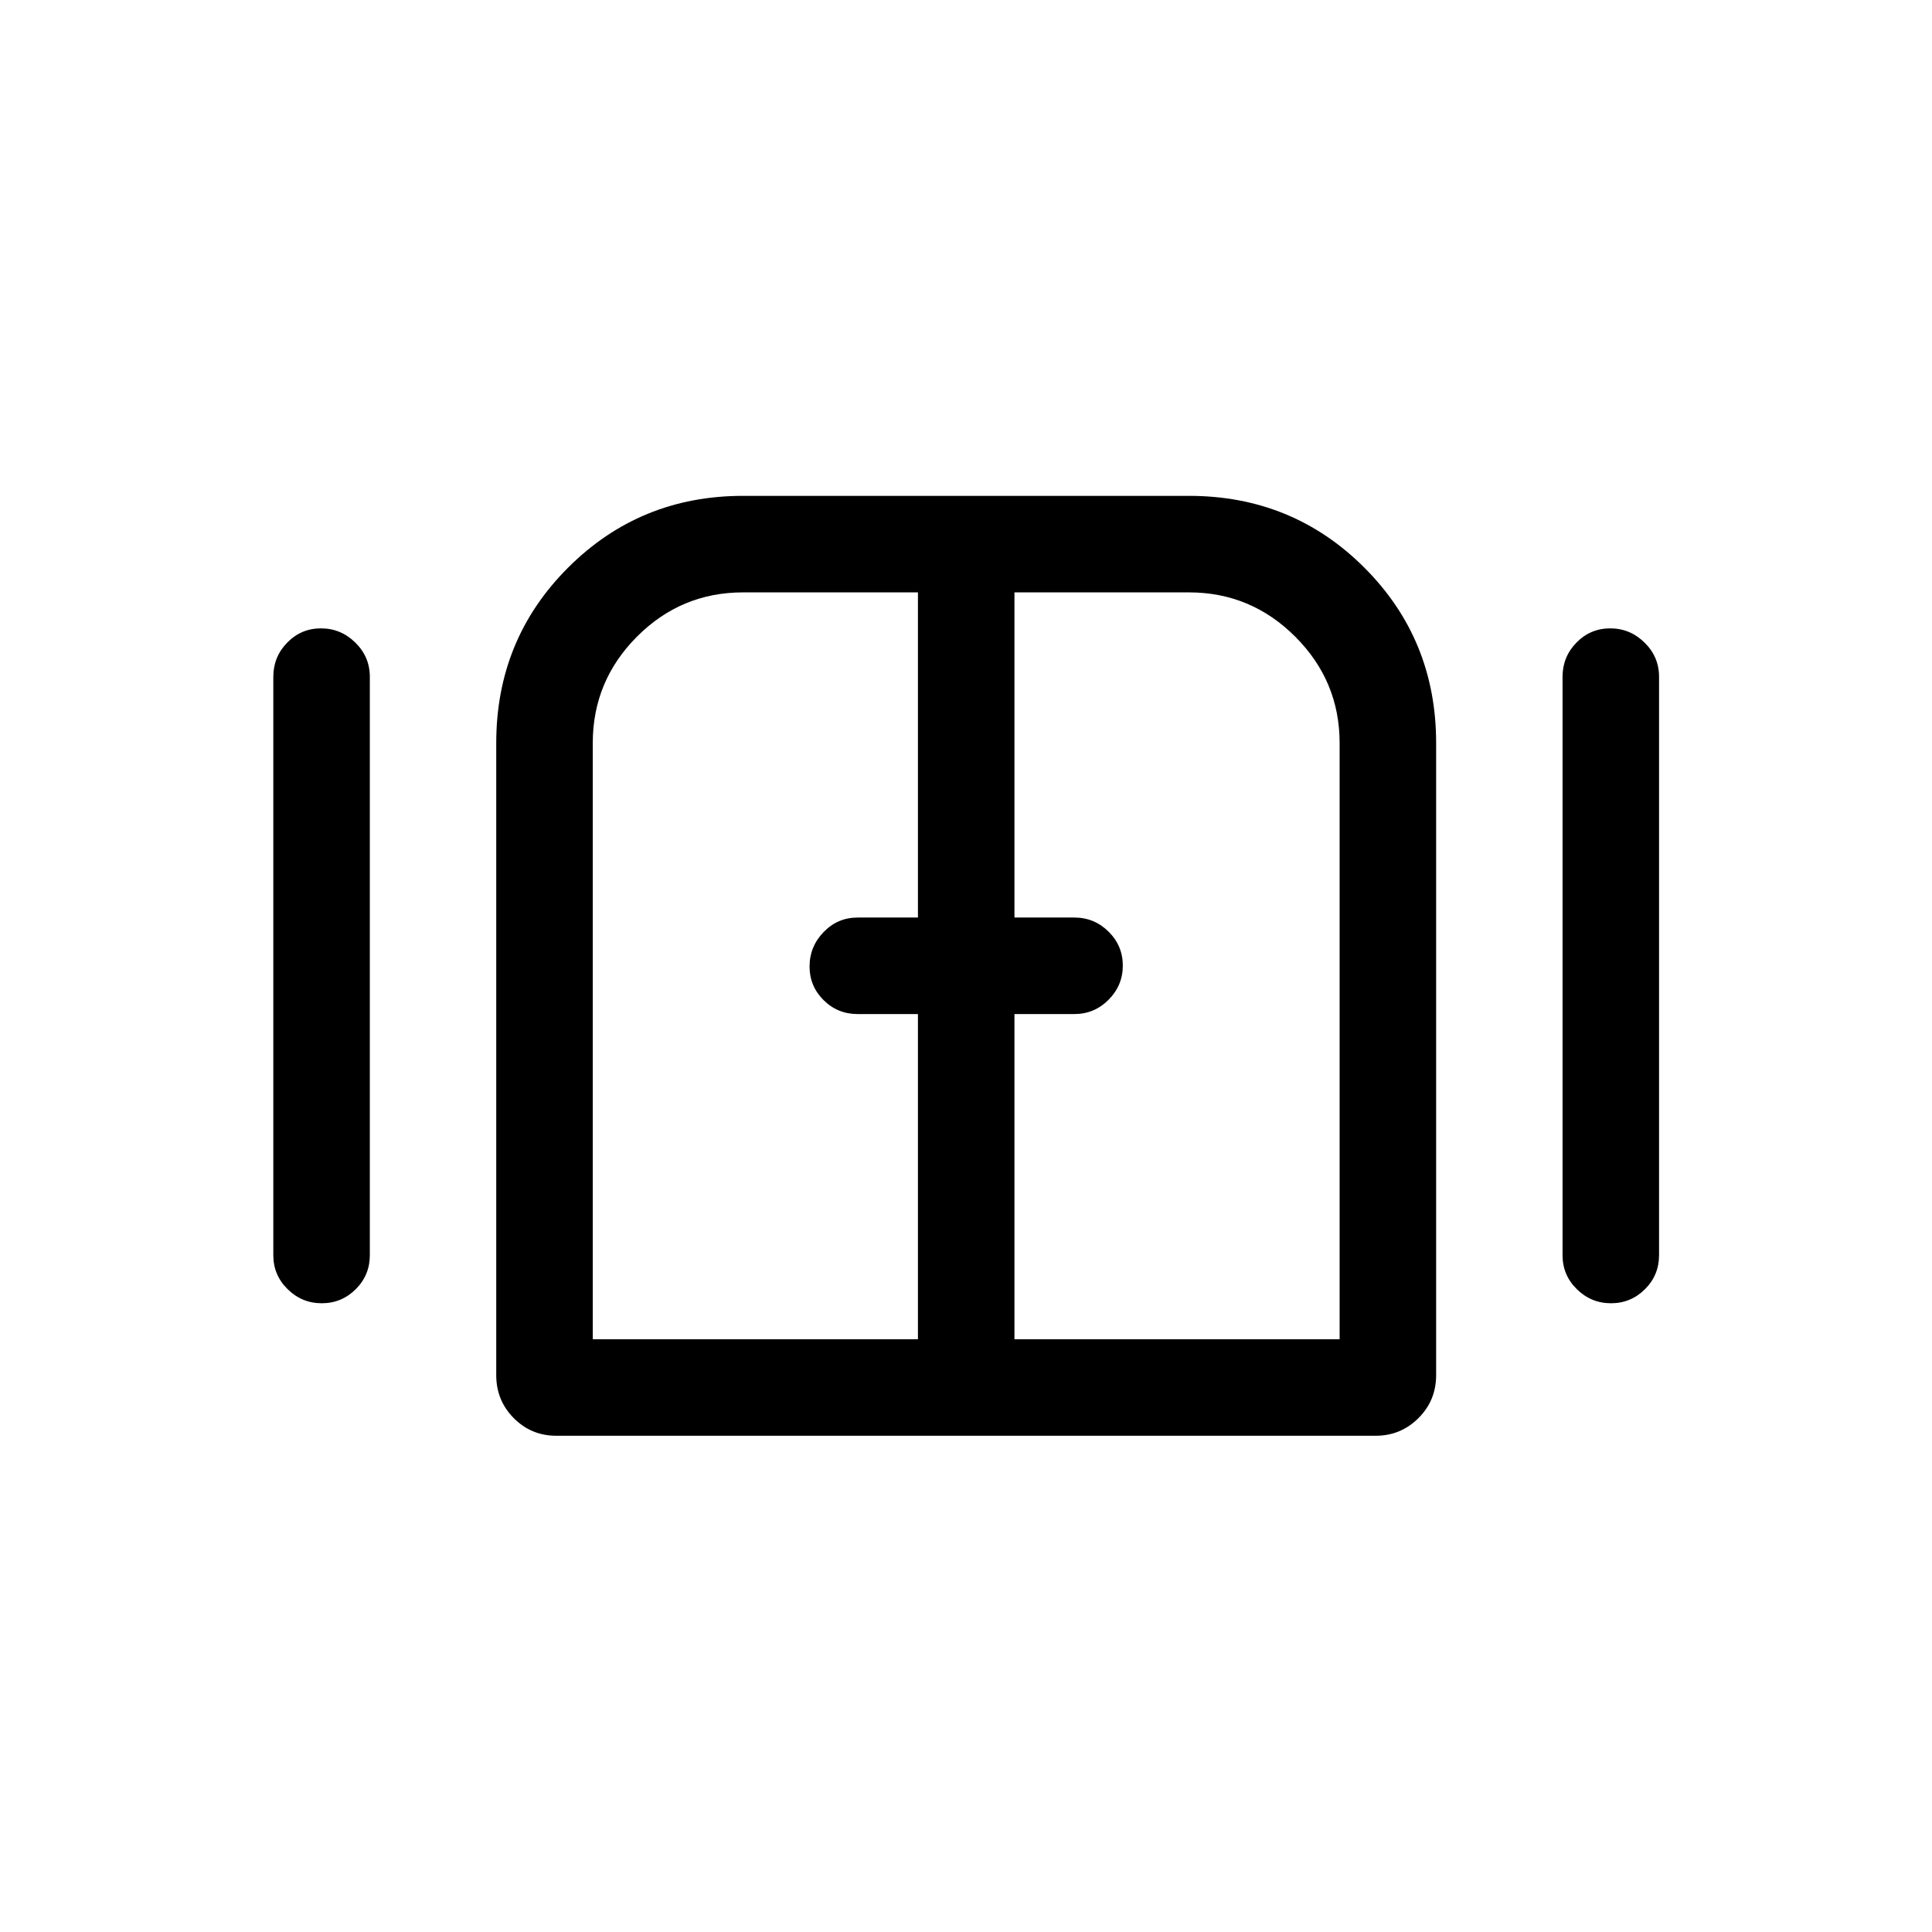 <svg xmlns="http://www.w3.org/2000/svg" height="20" viewBox="0 -960 960 960" width="20"><path d="M159.89-312.42q-9.85 0-16.96-6.98-7.12-6.97-7.12-16.91v-287.38q0-9.94 6.92-17.01 6.92-7.07 16.77-7.07t17.06 7.07q7.21 7.07 7.21 17.01v287.38q0 9.94-7.01 16.91-7.02 6.98-16.87 6.98Zm116.54 65.84q-12.46 0-21.15-8.77-8.7-8.76-8.7-21.34v-314.08q0-51.5 35.7-87.17 35.69-35.67 86.95-35.67h221.54q51.5 0 87.17 35.67t35.67 87.17v314.08q0 12.58-8.79 21.34-8.79 8.77-21.25 8.77H276.43Zm524.07-65.84q-9.85 0-16.96-6.98-7.12-6.97-7.12-16.91v-287.38q0-9.94 6.92-17.01 6.92-7.07 16.77-7.07t17.06 7.07q7.21 7.07 7.21 17.01v287.38q0 9.94-7.01 16.91-7.02 6.98-16.87 6.98ZM480-480ZM294.54-294.54h161.58v-161.58h-29.97q-9.93 0-16.9-6.91-6.98-6.92-6.98-16.77t6.98-17.06q6.97-7.22 16.9-7.22h29.97v-161.57h-86.89q-30.82 0-52.76 22.03-21.93 22.03-21.93 52.85v296.23Zm209.54 0h161.57v-296.23q0-30.82-22.03-52.85t-52.85-22.03h-86.69v161.57h29.77q9.93 0 17 7.02 7.07 7.01 7.07 16.86t-7.07 16.97q-7.07 7.11-17 7.11h-29.77v161.58Z"/></svg>